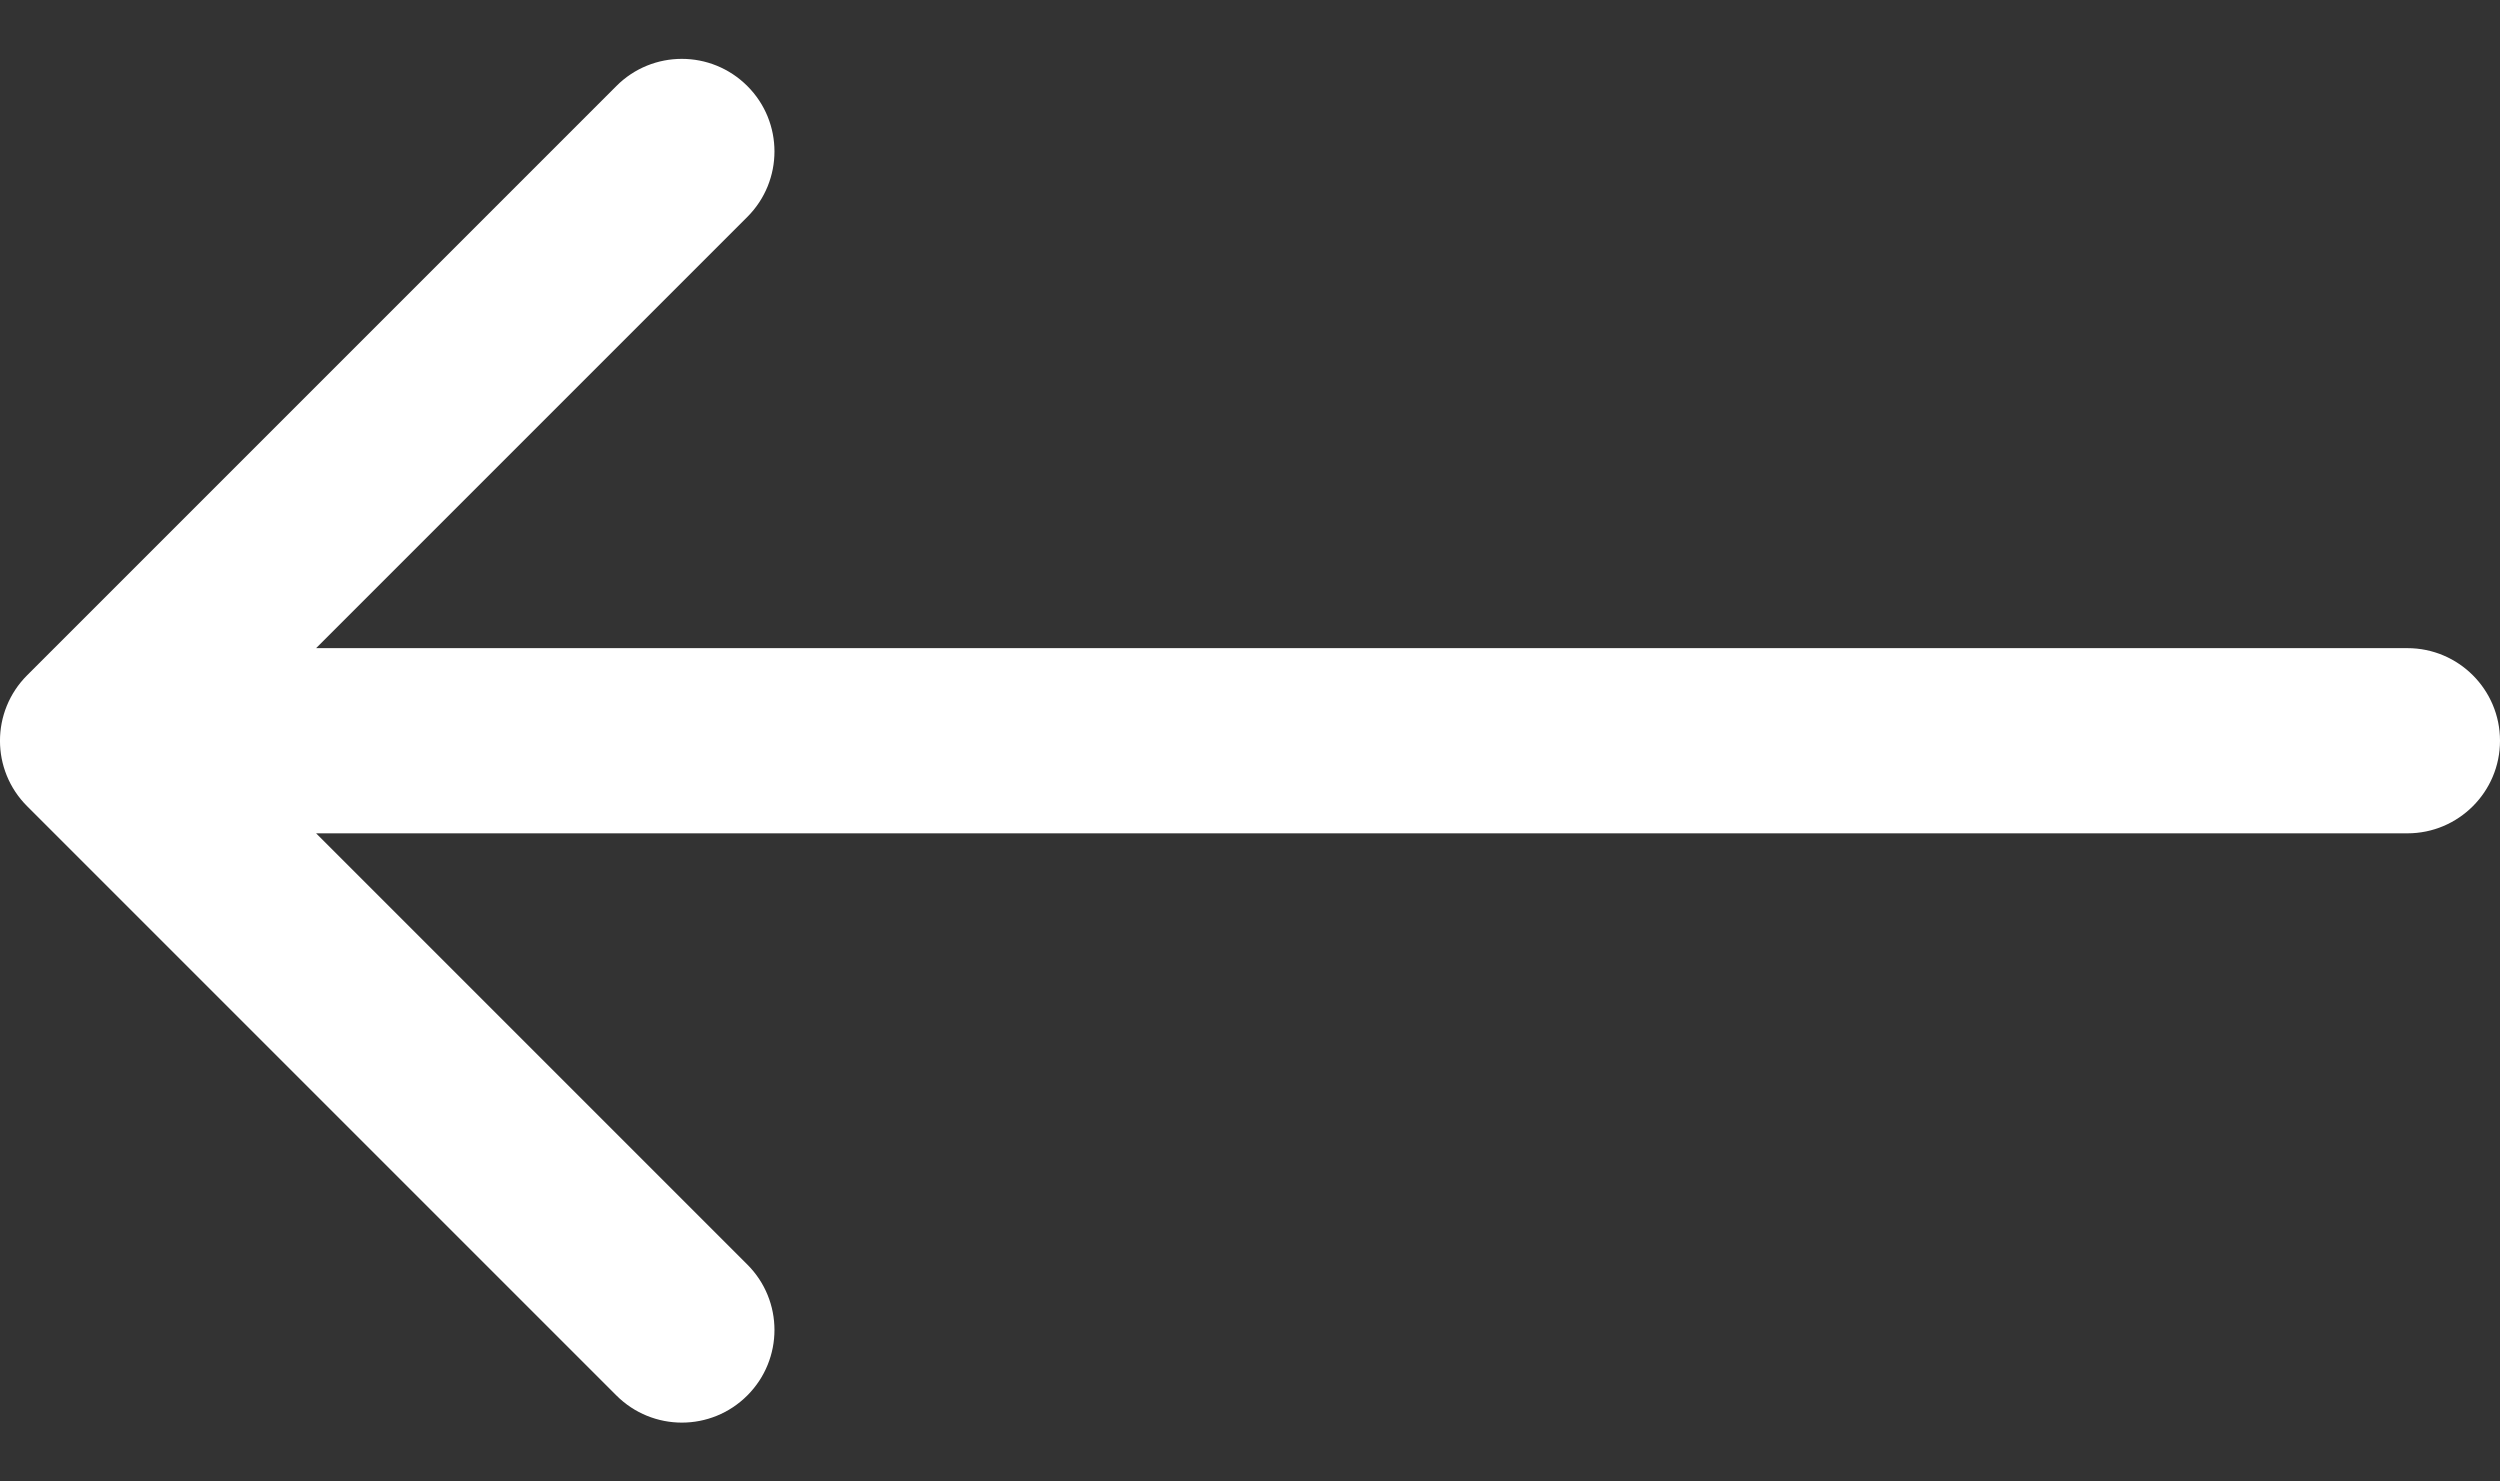 <svg fill="none" height="16" viewBox="0 0 27 16" width="27" xmlns="http://www.w3.org/2000/svg"><rect x="0" y="0" width="27" height="16" fill="#333333" stroke="none"/><path d="m.293 7.293c-.391.391-.391 1.024 0 1.414l6.364 6.364c.391.391 1.024.391 1.414 0 .391-.391.391-1.024 0-1.414l-5.657-5.657 5.657-5.657c.391-.391.391-1.024 0-1.414-.391-.391-1.024-.391-1.414 0zm25.707 1.707c.552 0 1-.448 1-1s-.448-1-1-1zm-25 0h25v-2h-25z" fill="#fff"/></svg>